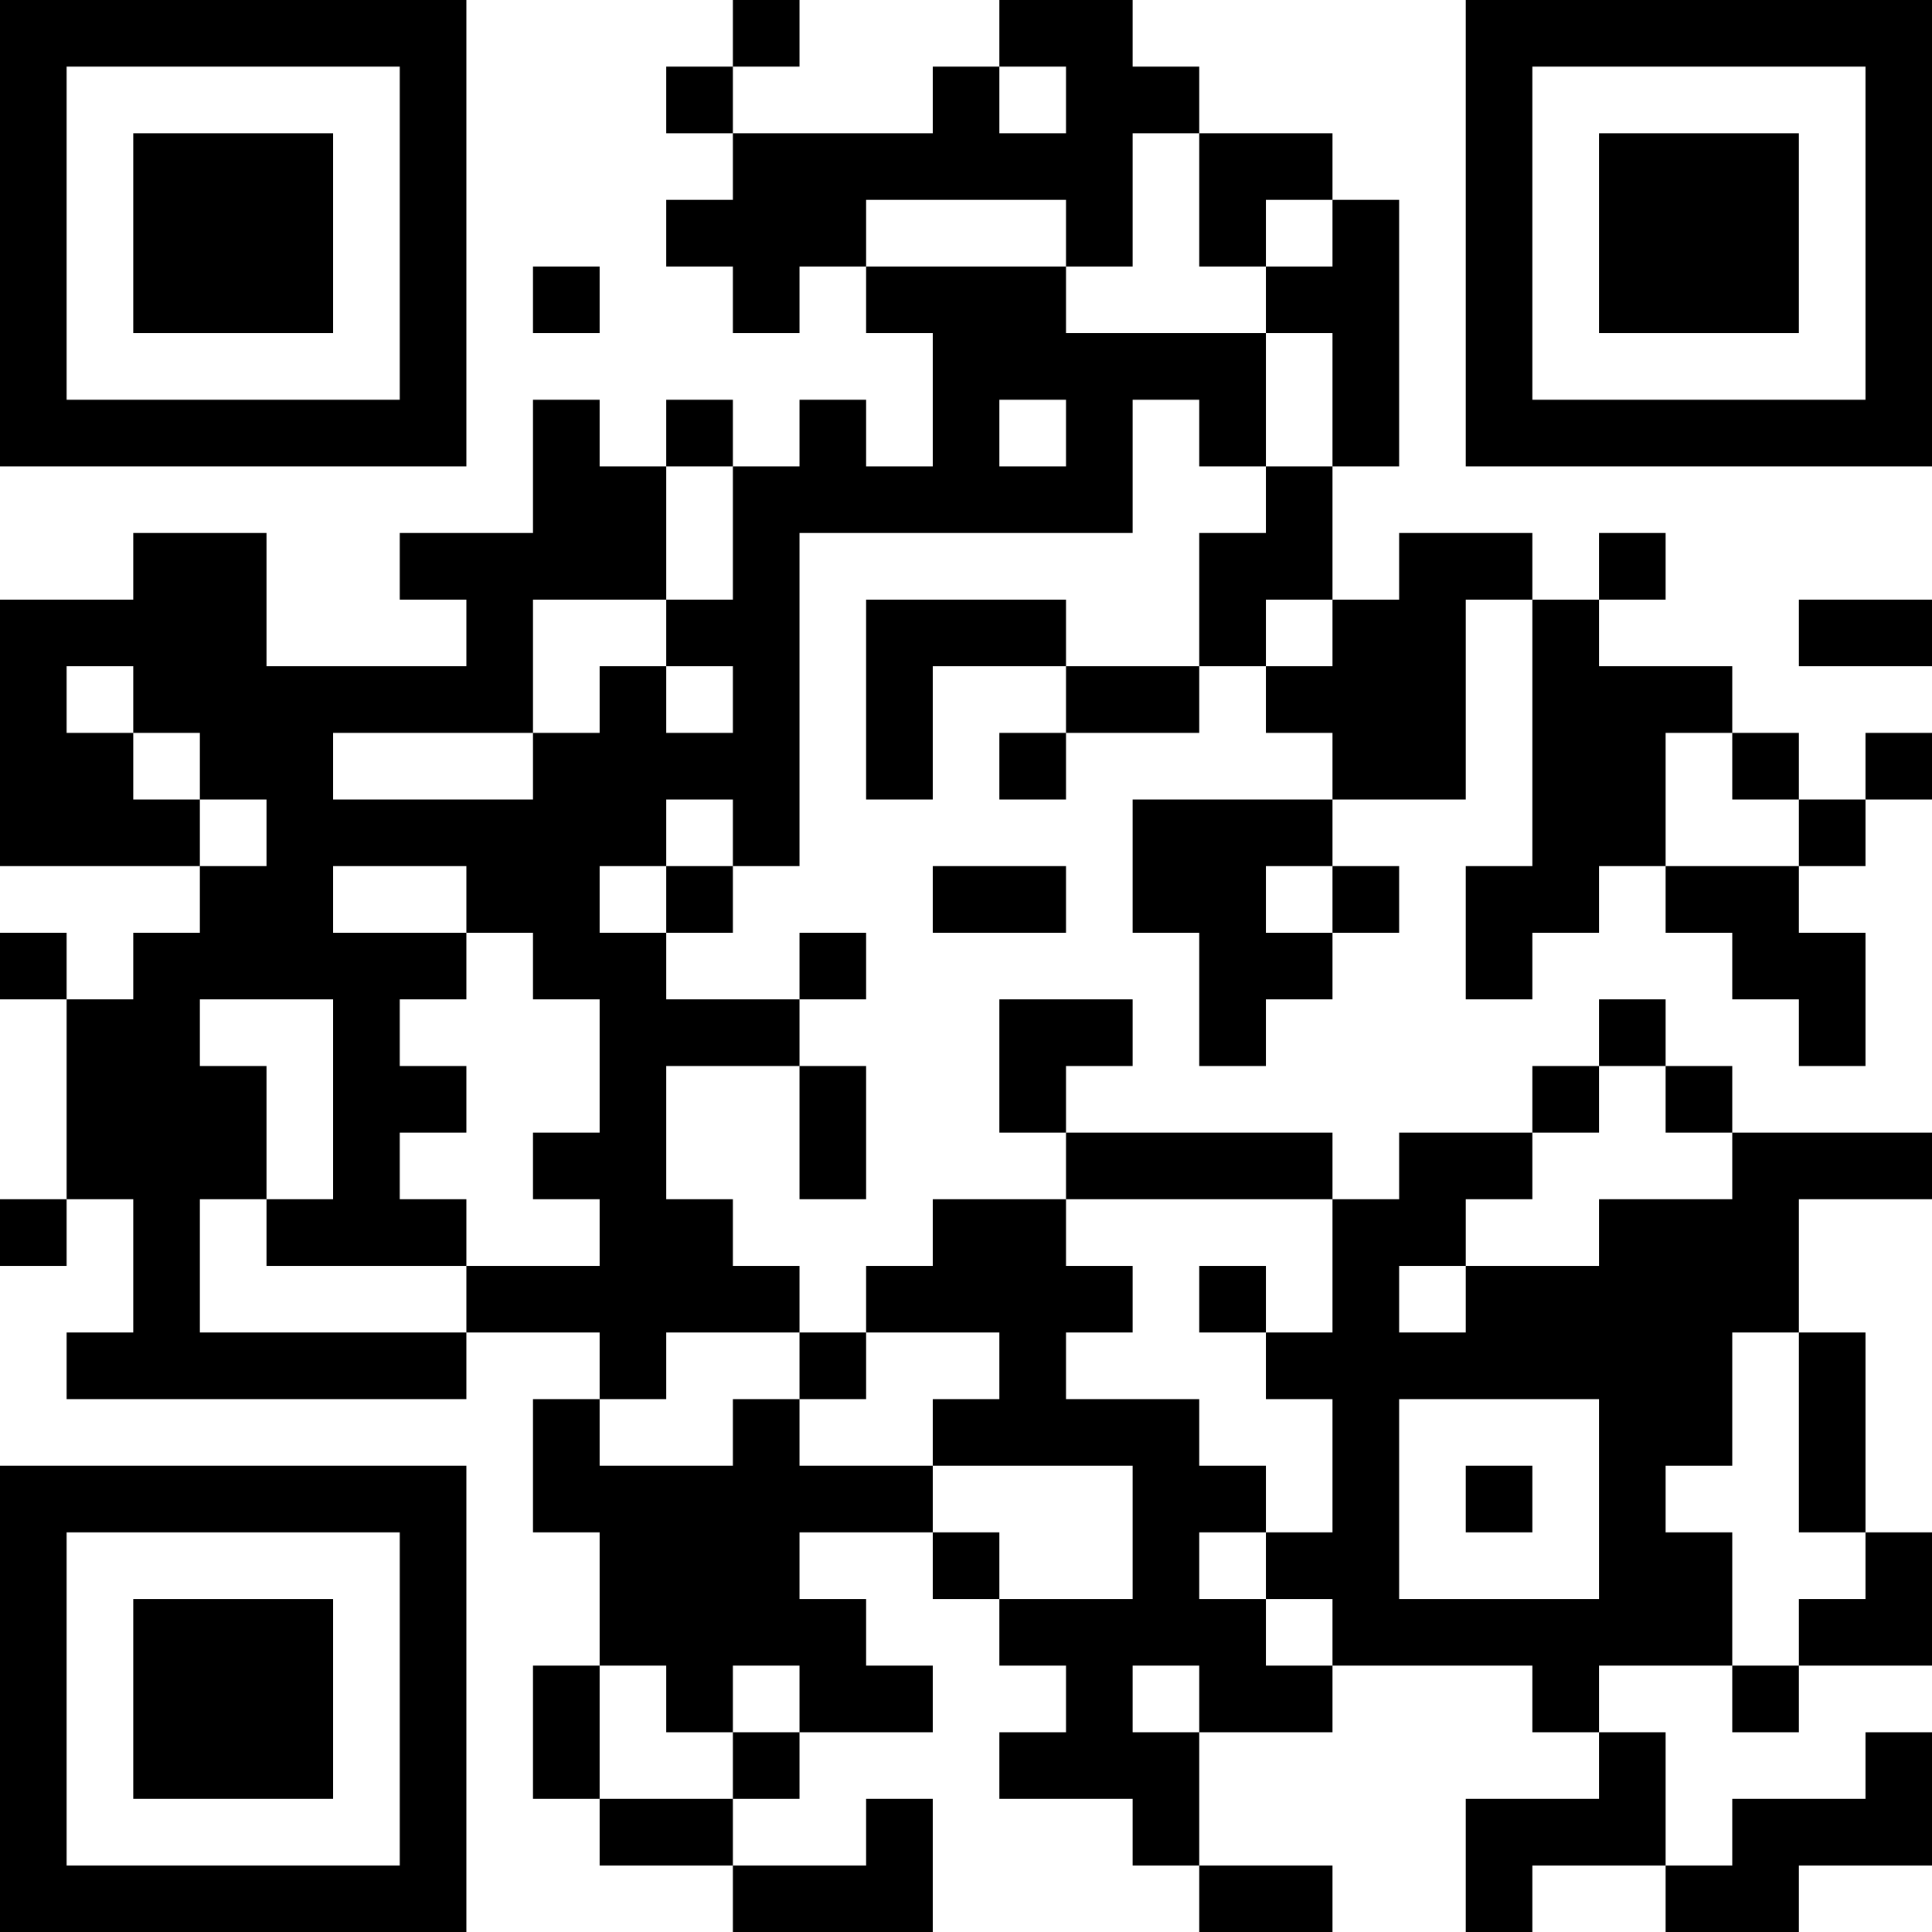 <?xml version="1.0" encoding="UTF-8"?>
<svg xmlns="http://www.w3.org/2000/svg" version="1.1" width="200" height="200" viewBox="0 0 200 200"><rect x="0" y="0" width="200" height="200" fill="#ffffff"/><g transform="scale(6.897)"><g transform="translate(0,0)"><path fill-rule="evenodd" d="M11 0L11 1L10 1L10 2L11 2L11 3L10 3L10 4L11 4L11 5L12 5L12 4L13 4L13 5L14 5L14 7L13 7L13 6L12 6L12 7L11 7L11 6L10 6L10 7L9 7L9 6L8 6L8 8L6 8L6 9L7 9L7 10L4 10L4 8L2 8L2 9L0 9L0 13L3 13L3 14L2 14L2 15L1 15L1 14L0 14L0 15L1 15L1 18L0 18L0 19L1 19L1 18L2 18L2 20L1 20L1 21L7 21L7 20L9 20L9 21L8 21L8 23L9 23L9 25L8 25L8 27L9 27L9 28L11 28L11 29L14 29L14 27L13 27L13 28L11 28L11 27L12 27L12 26L14 26L14 25L13 25L13 24L12 24L12 23L14 23L14 24L15 24L15 25L16 25L16 26L15 26L15 27L17 27L17 28L18 28L18 29L20 29L20 28L18 28L18 26L20 26L20 25L23 25L23 26L24 26L24 27L22 27L22 29L23 29L23 28L25 28L25 29L27 29L27 28L29 28L29 26L28 26L28 27L26 27L26 28L25 28L25 26L24 26L24 25L26 25L26 26L27 26L27 25L29 25L29 23L28 23L28 20L27 20L27 18L29 18L29 17L26 17L26 16L25 16L25 15L24 15L24 16L23 16L23 17L21 17L21 18L20 18L20 17L16 17L16 16L17 16L17 15L15 15L15 17L16 17L16 18L14 18L14 19L13 19L13 20L12 20L12 19L11 19L11 18L10 18L10 16L12 16L12 18L13 18L13 16L12 16L12 15L13 15L13 14L12 14L12 15L10 15L10 14L11 14L11 13L12 13L12 8L17 8L17 6L18 6L18 7L19 7L19 8L18 8L18 10L16 10L16 9L13 9L13 12L14 12L14 10L16 10L16 11L15 11L15 12L16 12L16 11L18 11L18 10L19 10L19 11L20 11L20 12L17 12L17 14L18 14L18 16L19 16L19 15L20 15L20 14L21 14L21 13L20 13L20 12L22 12L22 9L23 9L23 13L22 13L22 15L23 15L23 14L24 14L24 13L25 13L25 14L26 14L26 15L27 15L27 16L28 16L28 14L27 14L27 13L28 13L28 12L29 12L29 11L28 11L28 12L27 12L27 11L26 11L26 10L24 10L24 9L25 9L25 8L24 8L24 9L23 9L23 8L21 8L21 9L20 9L20 7L21 7L21 3L20 3L20 2L18 2L18 1L17 1L17 0L15 0L15 1L14 1L14 2L11 2L11 1L12 1L12 0ZM15 1L15 2L16 2L16 1ZM17 2L17 4L16 4L16 3L13 3L13 4L16 4L16 5L19 5L19 7L20 7L20 5L19 5L19 4L20 4L20 3L19 3L19 4L18 4L18 2ZM8 4L8 5L9 5L9 4ZM15 6L15 7L16 7L16 6ZM10 7L10 9L8 9L8 11L5 11L5 12L8 12L8 11L9 11L9 10L10 10L10 11L11 11L11 10L10 10L10 9L11 9L11 7ZM19 9L19 10L20 10L20 9ZM27 9L27 10L29 10L29 9ZM1 10L1 11L2 11L2 12L3 12L3 13L4 13L4 12L3 12L3 11L2 11L2 10ZM25 11L25 13L27 13L27 12L26 12L26 11ZM10 12L10 13L9 13L9 14L10 14L10 13L11 13L11 12ZM5 13L5 14L7 14L7 15L6 15L6 16L7 16L7 17L6 17L6 18L7 18L7 19L4 19L4 18L5 18L5 15L3 15L3 16L4 16L4 18L3 18L3 20L7 20L7 19L9 19L9 18L8 18L8 17L9 17L9 15L8 15L8 14L7 14L7 13ZM14 13L14 14L16 14L16 13ZM19 13L19 14L20 14L20 13ZM24 16L24 17L23 17L23 18L22 18L22 19L21 19L21 20L22 20L22 19L24 19L24 18L26 18L26 17L25 17L25 16ZM16 18L16 19L17 19L17 20L16 20L16 21L18 21L18 22L19 22L19 23L18 23L18 24L19 24L19 25L20 25L20 24L19 24L19 23L20 23L20 21L19 21L19 20L20 20L20 18ZM18 19L18 20L19 20L19 19ZM10 20L10 21L9 21L9 22L11 22L11 21L12 21L12 22L14 22L14 23L15 23L15 24L17 24L17 22L14 22L14 21L15 21L15 20L13 20L13 21L12 21L12 20ZM26 20L26 22L25 22L25 23L26 23L26 25L27 25L27 24L28 24L28 23L27 23L27 20ZM21 21L21 24L24 24L24 21ZM22 22L22 23L23 23L23 22ZM9 25L9 27L11 27L11 26L12 26L12 25L11 25L11 26L10 26L10 25ZM17 25L17 26L18 26L18 25ZM0 0L0 7L7 7L7 0ZM1 1L1 6L6 6L6 1ZM2 2L2 5L5 5L5 2ZM22 0L22 7L29 7L29 0ZM23 1L23 6L28 6L28 1ZM24 2L24 5L27 5L27 2ZM0 22L0 29L7 29L7 22ZM1 23L1 28L6 28L6 23ZM2 24L2 27L5 27L5 24Z" fill="#000000"/></g></g></svg>
